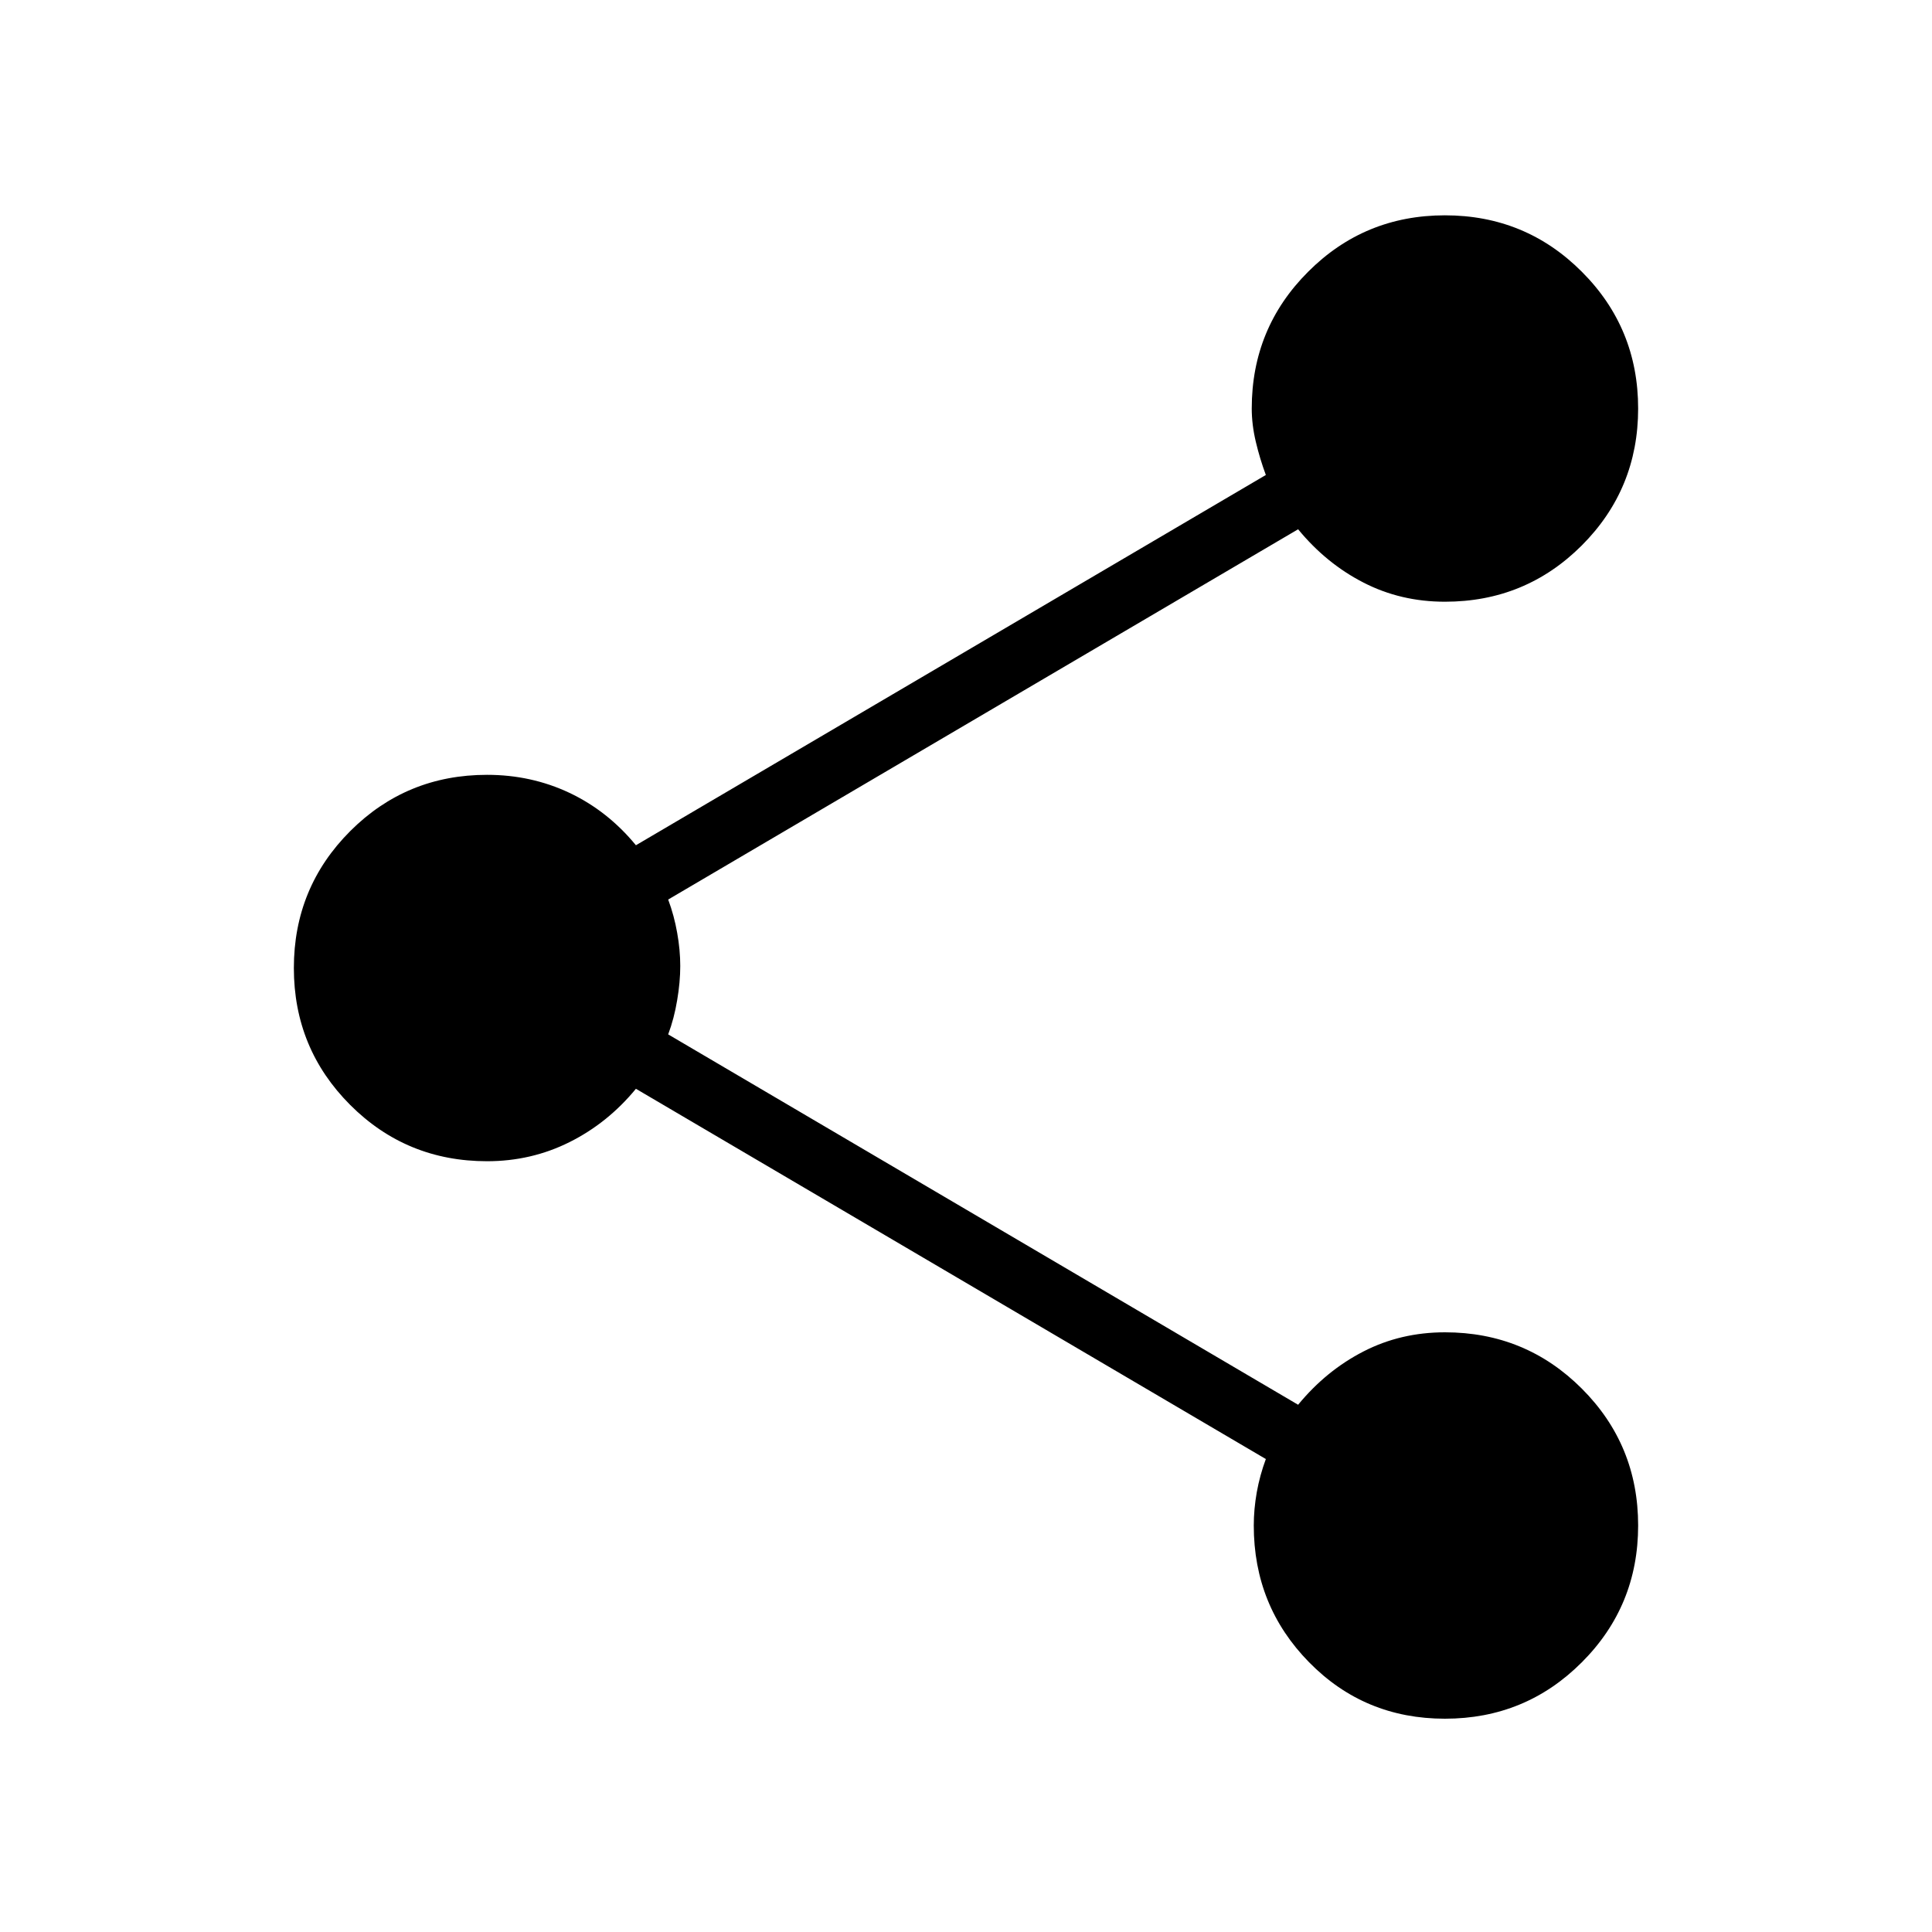 <svg xmlns="http://www.w3.org/2000/svg" height="20" width="20"><path d="M14.958 17.792Q14.125 17.792 13.552 17.208Q12.979 16.625 12.979 15.792Q12.979 15.625 13.01 15.448Q13.042 15.271 13.104 15.104L6.583 11.271Q6.292 11.625 5.896 11.823Q5.5 12.021 5.042 12.021Q4.208 12.021 3.625 11.438Q3.042 10.854 3.042 10.021Q3.042 9.188 3.625 8.604Q4.208 8.021 5.042 8.021Q5.5 8.021 5.896 8.208Q6.292 8.396 6.583 8.75L13.104 4.917Q13.042 4.75 13 4.573Q12.958 4.396 12.958 4.229Q12.958 3.396 13.542 2.813Q14.125 2.229 14.958 2.229Q15.792 2.229 16.375 2.813Q16.958 3.396 16.958 4.229Q16.958 5.062 16.375 5.646Q15.792 6.229 14.958 6.229Q14.5 6.229 14.115 6.031Q13.729 5.833 13.438 5.479L6.917 9.312Q6.979 9.479 7.01 9.656Q7.042 9.833 7.042 10Q7.042 10.167 7.01 10.354Q6.979 10.542 6.917 10.708L13.438 14.542Q13.729 14.188 14.115 13.99Q14.5 13.792 14.958 13.792Q15.792 13.792 16.375 14.375Q16.958 14.958 16.958 15.792Q16.958 16.625 16.375 17.208Q15.792 17.792 14.958 17.792Z"/></svg>
